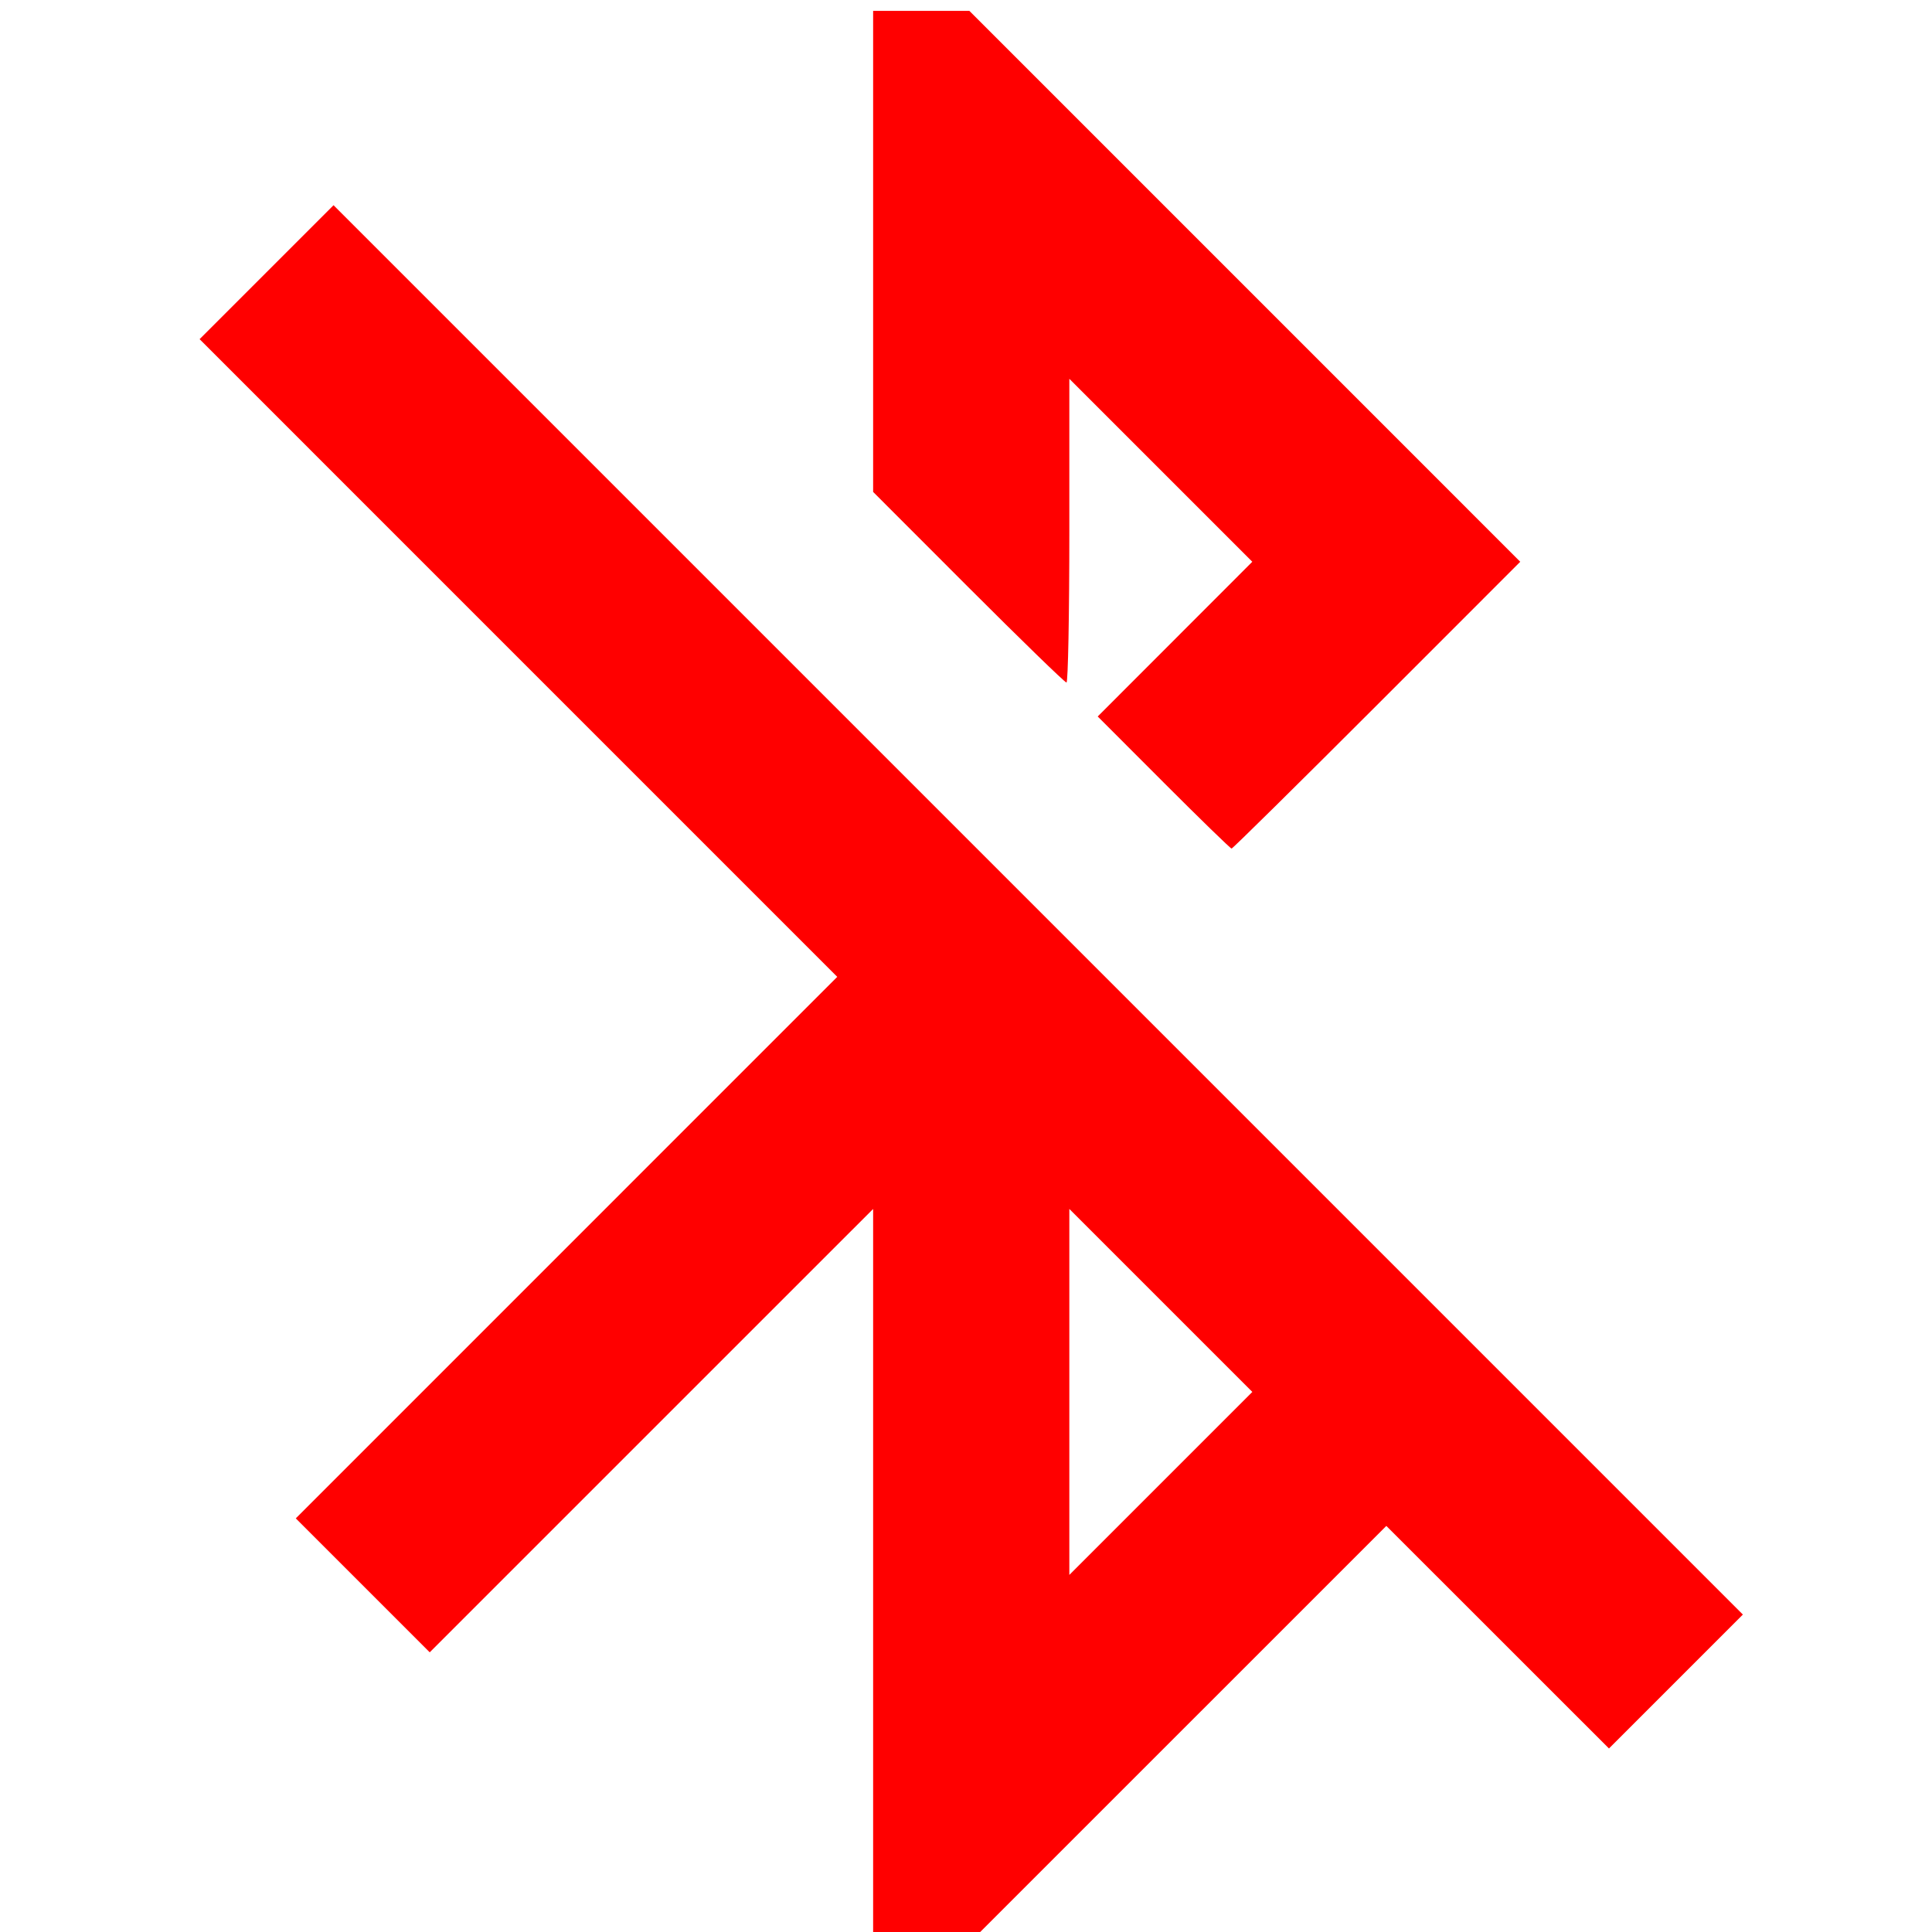 <svg xmlns="http://www.w3.org/2000/svg" width="100px" height="100px" viewBox="0 0 115.426 144.498">
  <g>
    <path
       style="fill:#FF0000;stroke-width:0.282"
       d="M 50.767,117.865 V 90.42 L 34.185,106.999 17.604,123.579 12.595,118.57 7.587,113.562 27.835,93.311 48.084,73.061 24.238,49.214 0.392,25.366 5.401,20.357 l 5.009,-5.009 52.704,52.704 52.704,52.704 -5.008,5.008 -5.008,5.008 -8.326,-8.323 -8.326,-8.323 -15.593,15.591 -15.593,15.591 H 54.364 50.767 Z M 72.285,97.262 65.442,90.419 v 13.686 13.686 l 6.843,-6.843 6.843,-6.843 z m 0.212,-38.736 -4.933,-4.939 5.781,-5.786 5.781,-5.786 -6.842,-6.842 -6.842,-6.842 v 11.359 c 0,6.247 -0.096,11.359 -0.214,11.359 -0.118,0 -3.42,-3.208 -7.338,-7.128 L 50.767,36.792 V 18.802 0.812 h 3.599 3.599 L 78.565,21.414 99.166,42.016 88.444,52.741 c -5.897,5.899 -10.787,10.725 -10.868,10.725 -0.08,0 -2.365,-2.223 -5.079,-4.939 z"
       id="path170" />
  </g>
</svg>

